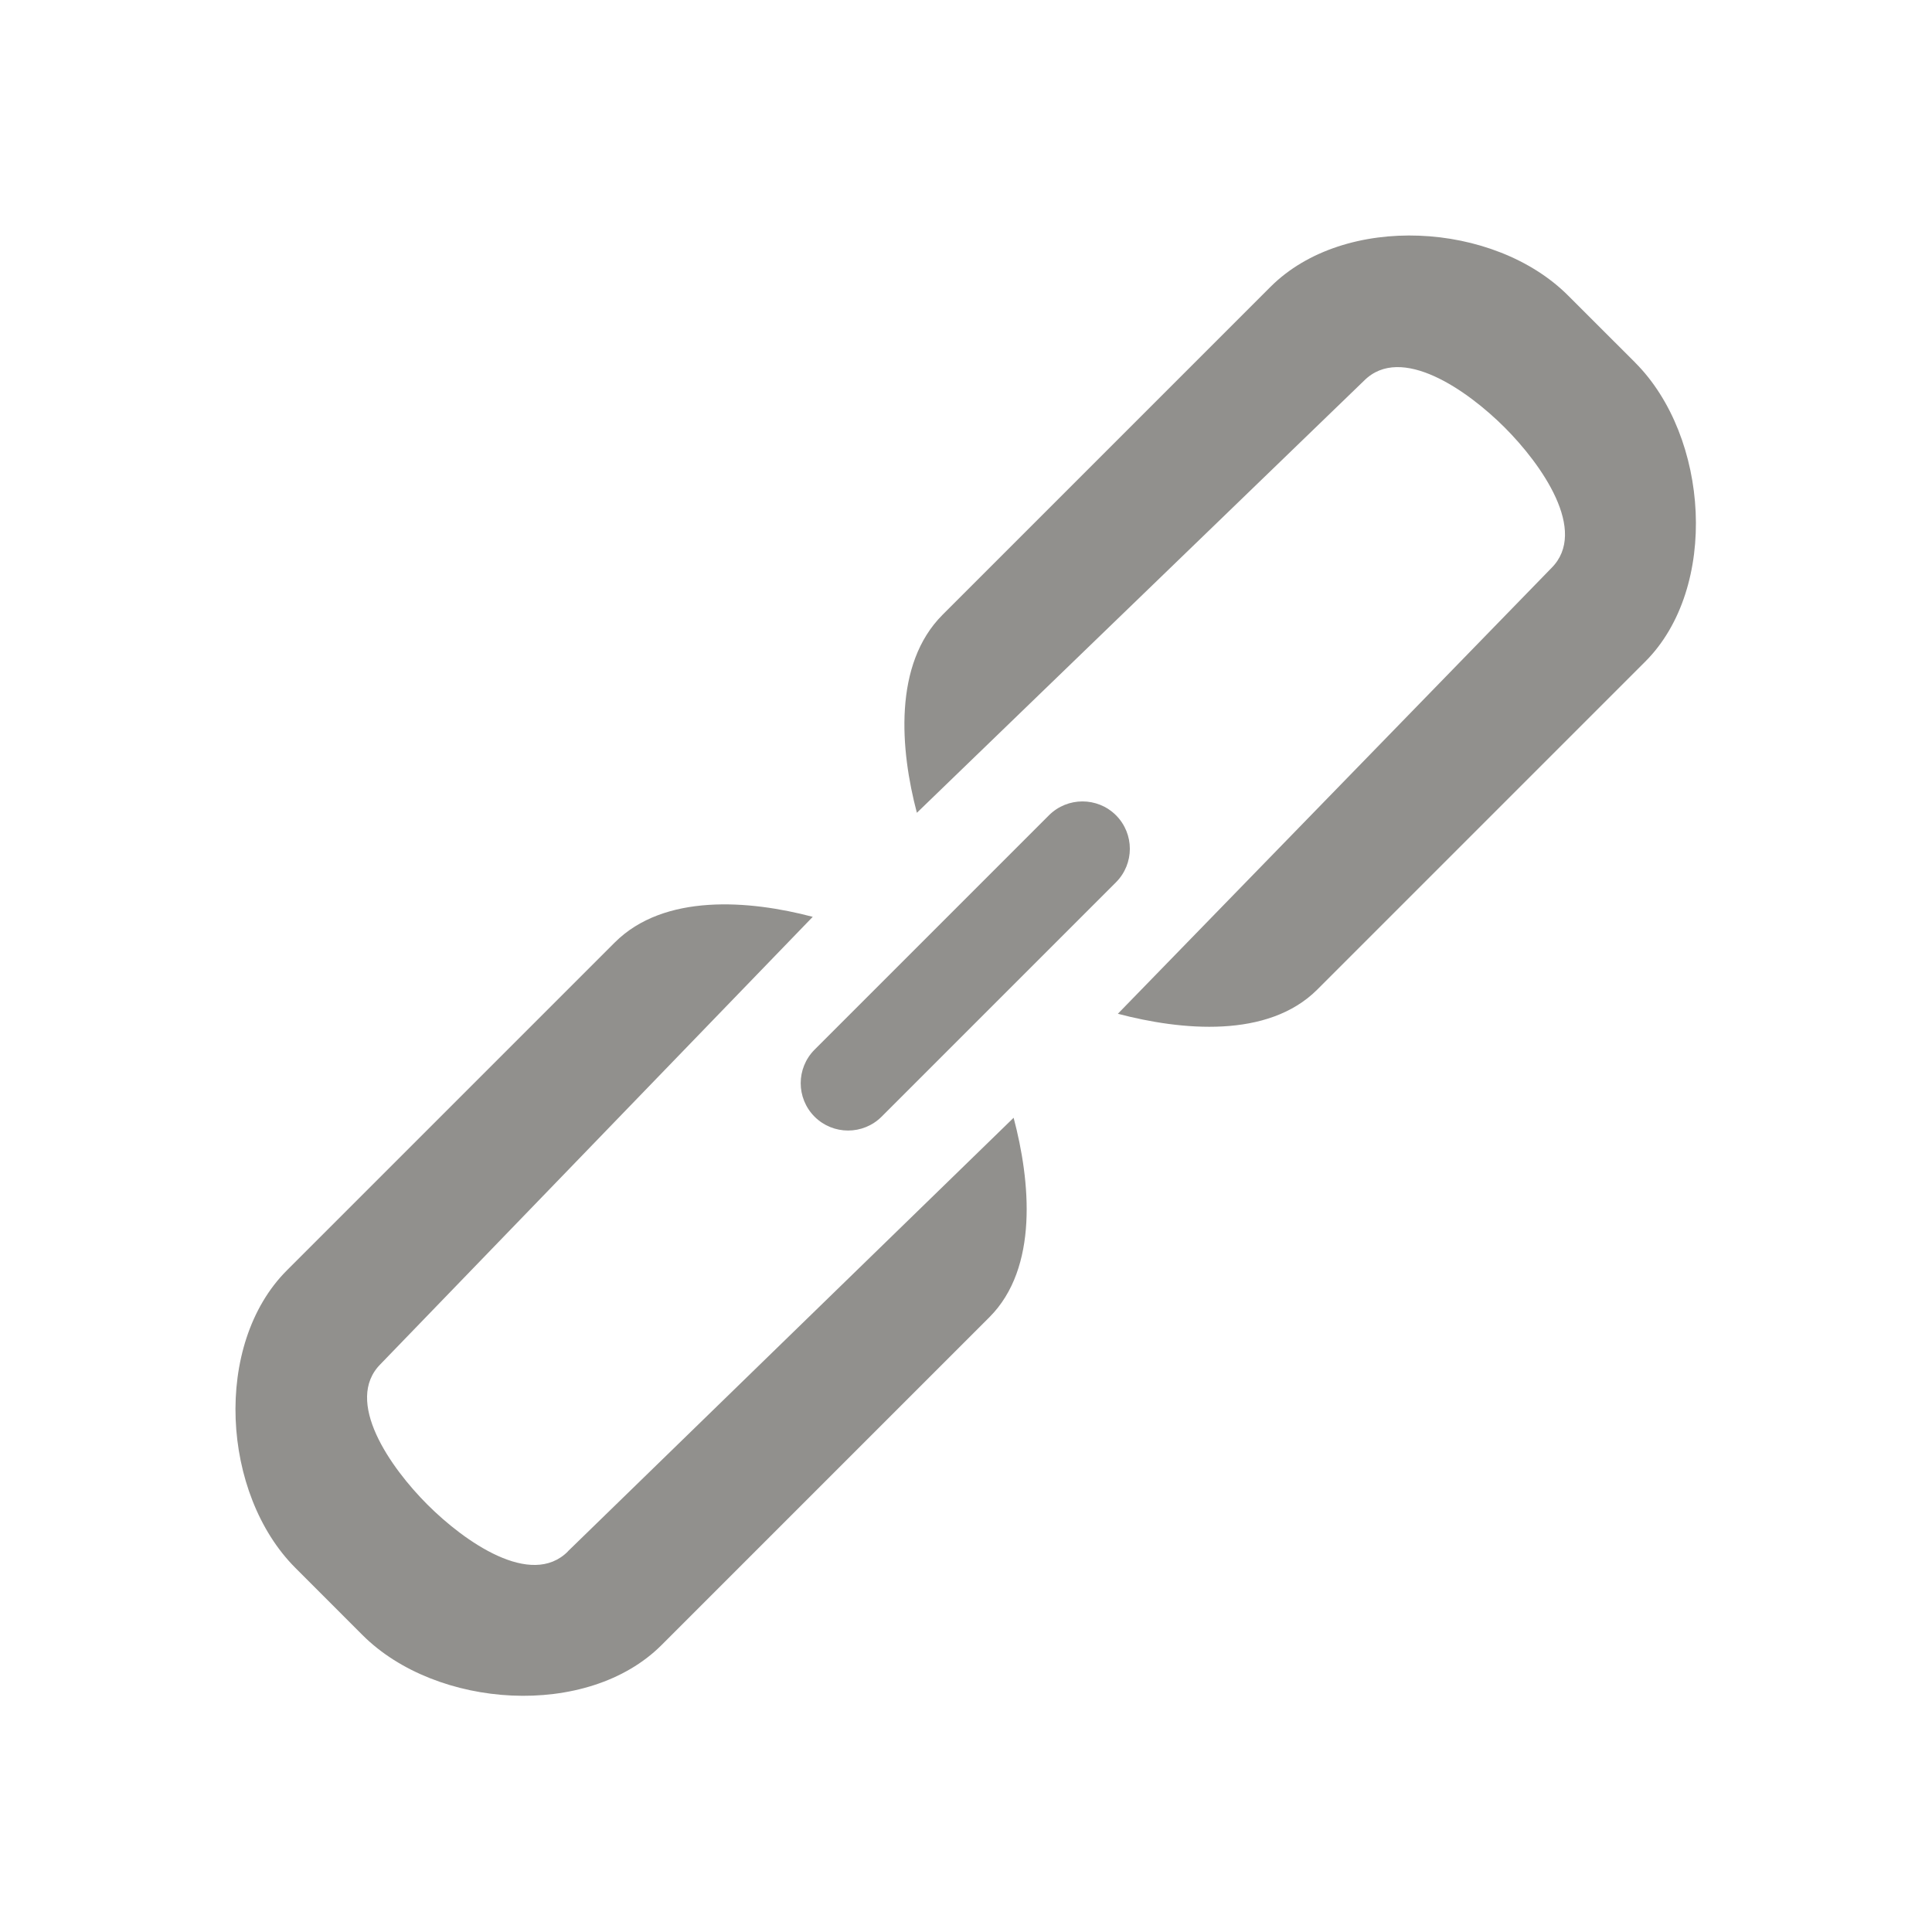 <!-- Generated by IcoMoon.io -->
<svg version="1.1" xmlns="http://www.w3.org/2000/svg" width="40" height="40" viewBox="0 0 40 40">
<title>bm-permalink1</title>
<path fill="#91908d" d="M33.852 7.504l-1.387-1.386c-1.532-1.532-4.63-1.711-6.162-0.178l-6.788 6.788c-1.024 1.024-0.878 2.794-0.532 4.1l9.26-8.948c0.766-0.766 2.143 0.204 2.909 0.97s1.736 2.143 0.97 2.909l-8.978 9.23c1.306 0.344 3.106 0.522 4.13-0.502l6.788-6.788c1.532-1.531 1.324-4.661-0.209-6.193v0zM11.758 32.121c-0.766 0.766-2.143-0.204-2.909-0.97s-1.736-2.143-0.97-2.909l8.948-9.26c-1.306-0.345-3.076-0.492-4.1 0.532l-6.788 6.788c-1.532 1.532-1.354 4.63 0.178 6.161l1.387 1.388c1.531 1.532 4.66 1.741 6.192 0.209l6.788-6.788c1.024-1.024 0.848-2.824 0.502-4.13l-9.23 8.978zM23.105 16.879c-0.383-0.382-1.004-0.382-1.387 0l-4.853 4.853c-0.383 0.384-0.383 1.004 0 1.388 0.383 0.382 1.004 0.382 1.387 0l4.853-4.853c0.383-0.384 0.383-1.004 0-1.388v0z"></path>
</svg>
